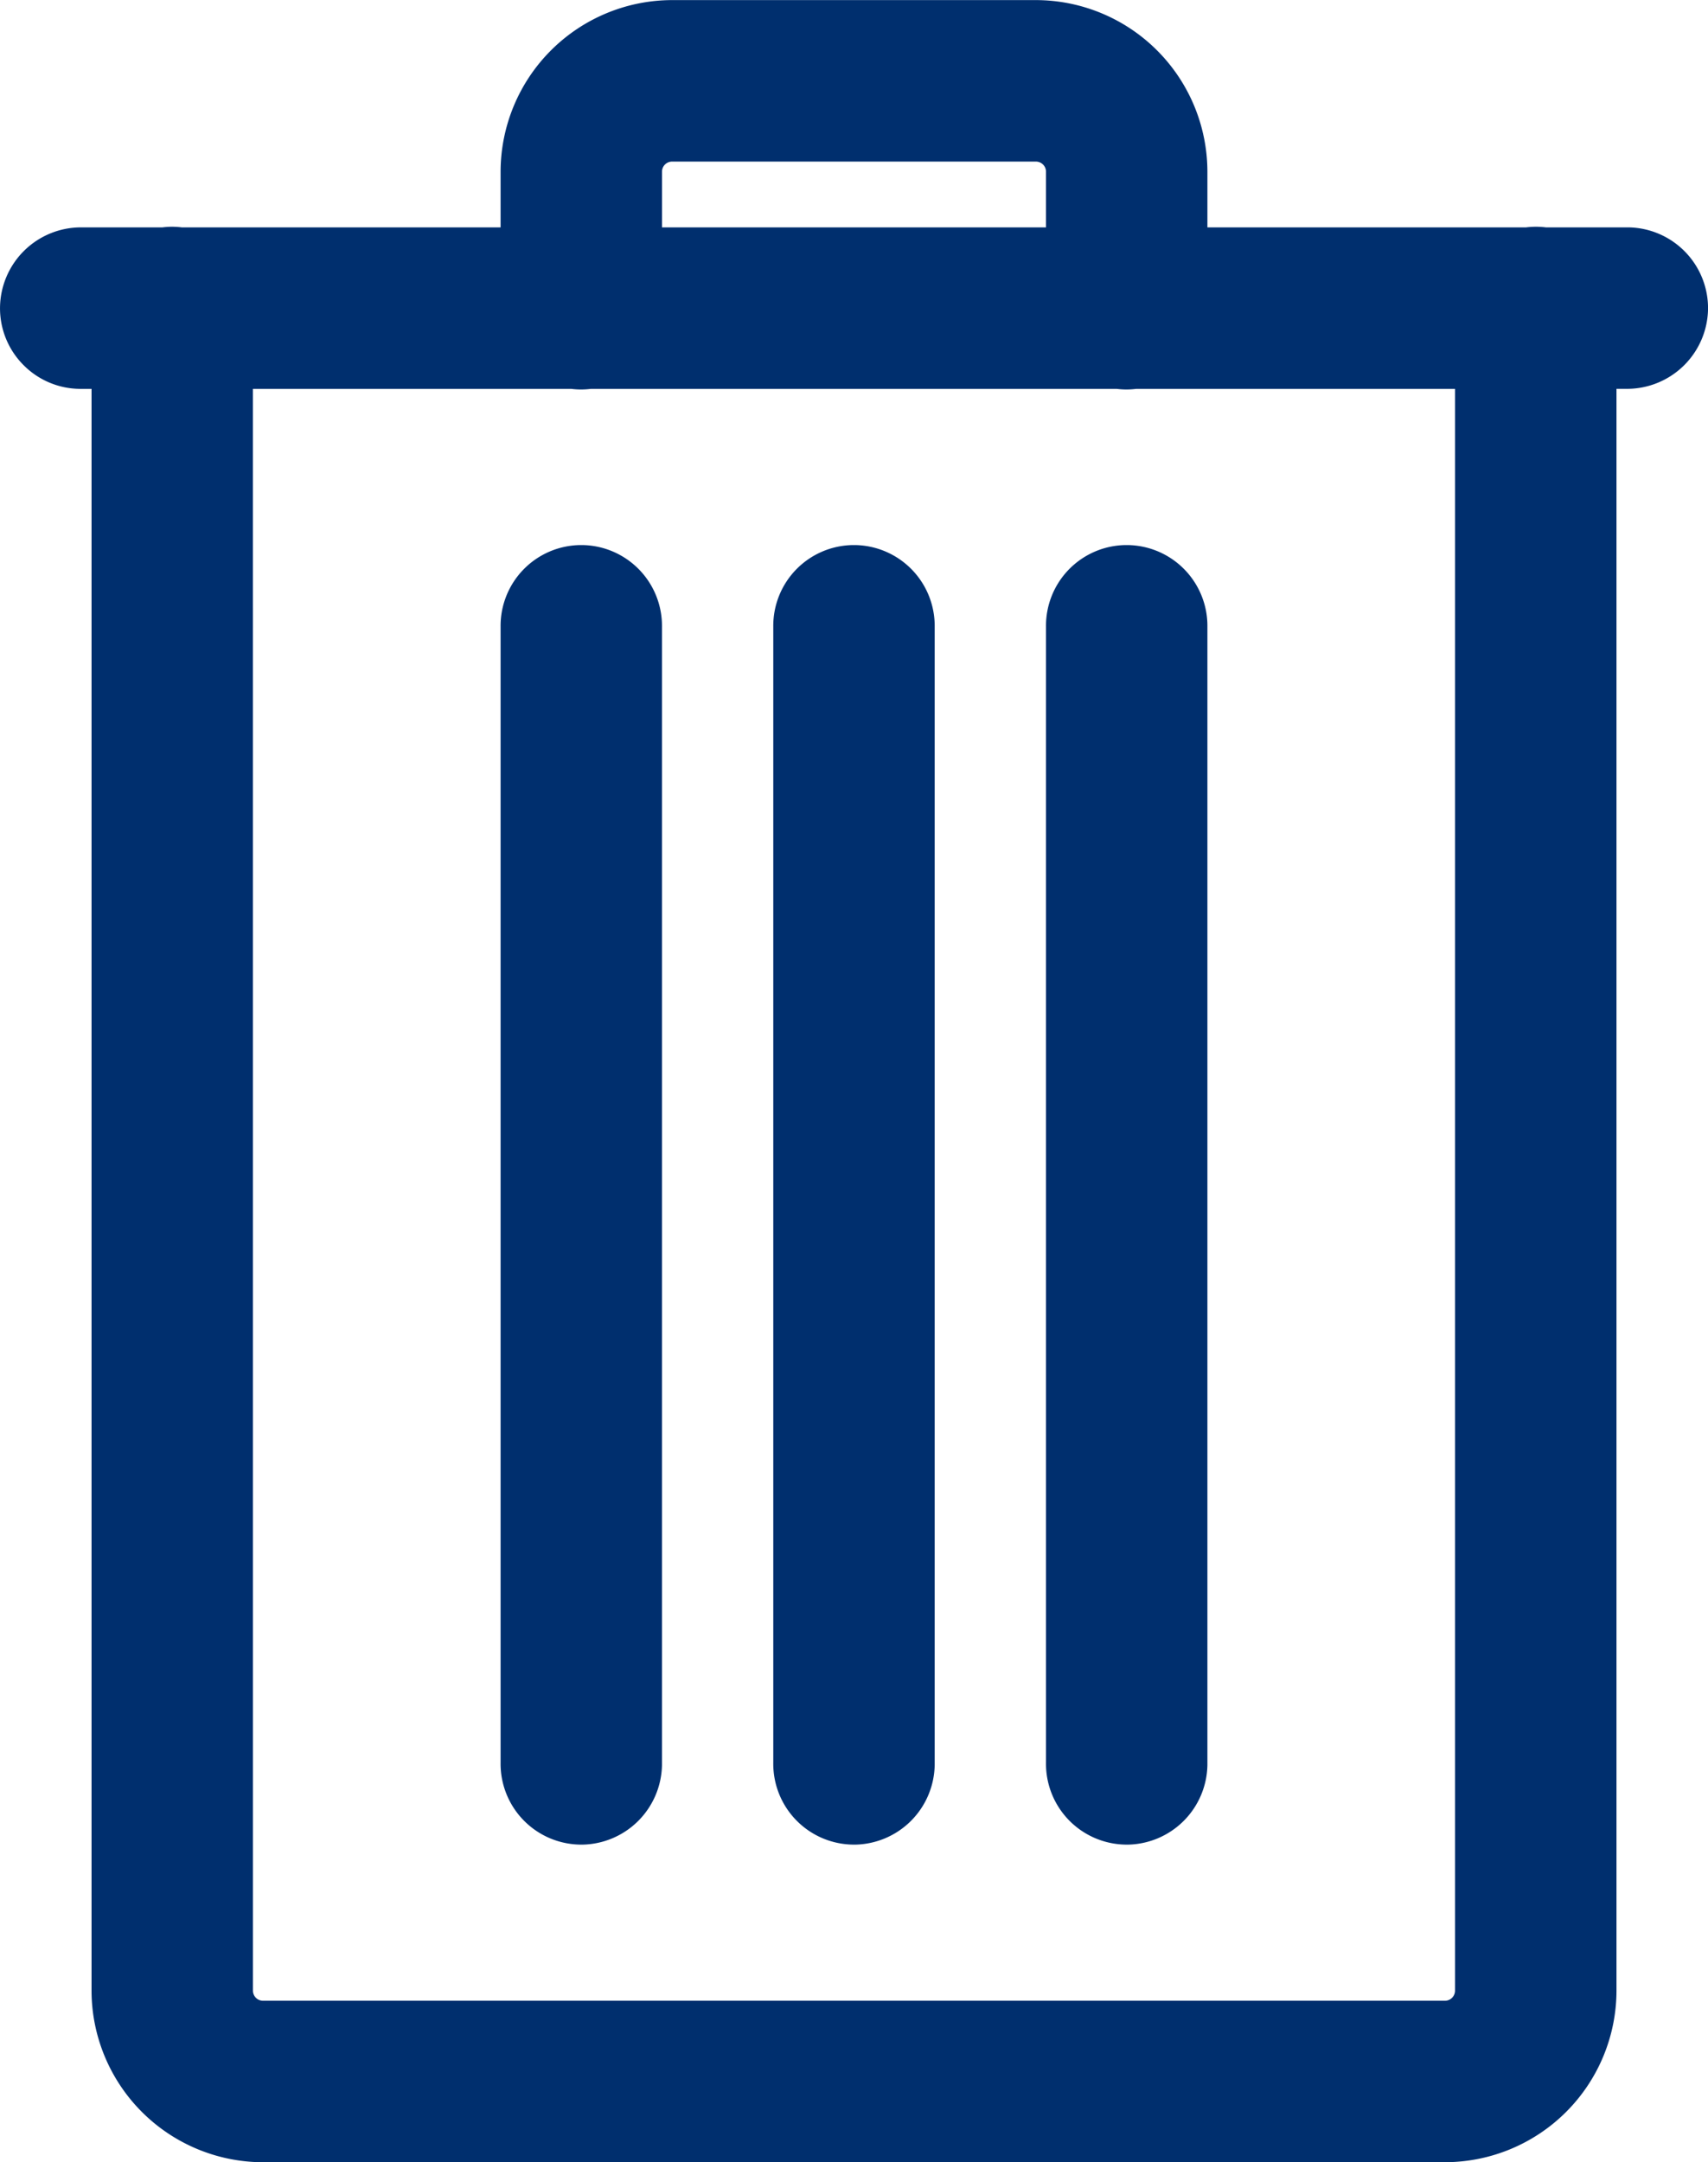 <svg xmlns="http://www.w3.org/2000/svg" width="55.321" height="70" viewBox="0 0 55.321 70"><defs><style>.a{fill:#002f6e;}</style></defs><path class="a" d="M236.009-78.78a5.564,5.564,0,0,1-5.558-5.558v-51.853h-.388a2.6,2.6,0,0,1-1.837-.792,2.6,2.6,0,0,1-.739-1.859,2.624,2.624,0,0,1,2.613-2.577h2.648a2.619,2.619,0,0,1,.269-.02h.032a2.648,2.648,0,0,1,.324.02H243.7v-1.8a5.564,5.564,0,0,1,5.558-5.558h11.777a5.564,5.564,0,0,1,5.558,5.558v1.8h10.322a2.629,2.629,0,0,1,.321-.02,2.629,2.629,0,0,1,.321.02h2.675a2.617,2.617,0,0,1,2.576,2.65,2.625,2.625,0,0,1-2.613,2.577h-.352v51.853a5.564,5.564,0,0,1-5.558,5.558Zm-.33-5.558a.327.327,0,0,0,.33.33h38.274a.327.327,0,0,0,.33-.33v-51.853H264.291a2.615,2.615,0,0,1-.32.02,2.615,2.615,0,0,1-.32-.02H246.626a2.62,2.62,0,0,1-.32.02,2.621,2.621,0,0,1-.32-.02H235.678Zm25.686-57.081v-1.8a.327.327,0,0,0-.33-.33H249.258a.327.327,0,0,0-.33.33v1.8Zm2.577,52.356a2.618,2.618,0,0,1-2.577-2.651V-128.5a2.614,2.614,0,0,1,2.573-2.634h.076a2.617,2.617,0,0,1,2.579,2.65s0,36.82,0,36.845a2.624,2.624,0,0,1-2.613,2.577Zm-8.833,0a2.617,2.617,0,0,1-2.577-2.651V-128.5a2.615,2.615,0,0,1,2.573-2.634h.076a2.618,2.618,0,0,1,2.579,2.65s0,36.82,0,36.845a2.625,2.625,0,0,1-2.614,2.577Zm-8.832,0a2.617,2.617,0,0,1-2.577-2.651V-128.5a2.615,2.615,0,0,1,2.573-2.634h.076a2.617,2.617,0,0,1,2.578,2.65s0,36.82,0,36.845a2.625,2.625,0,0,1-2.613,2.577Z" transform="translate(-227.486 148.78)"/></svg>